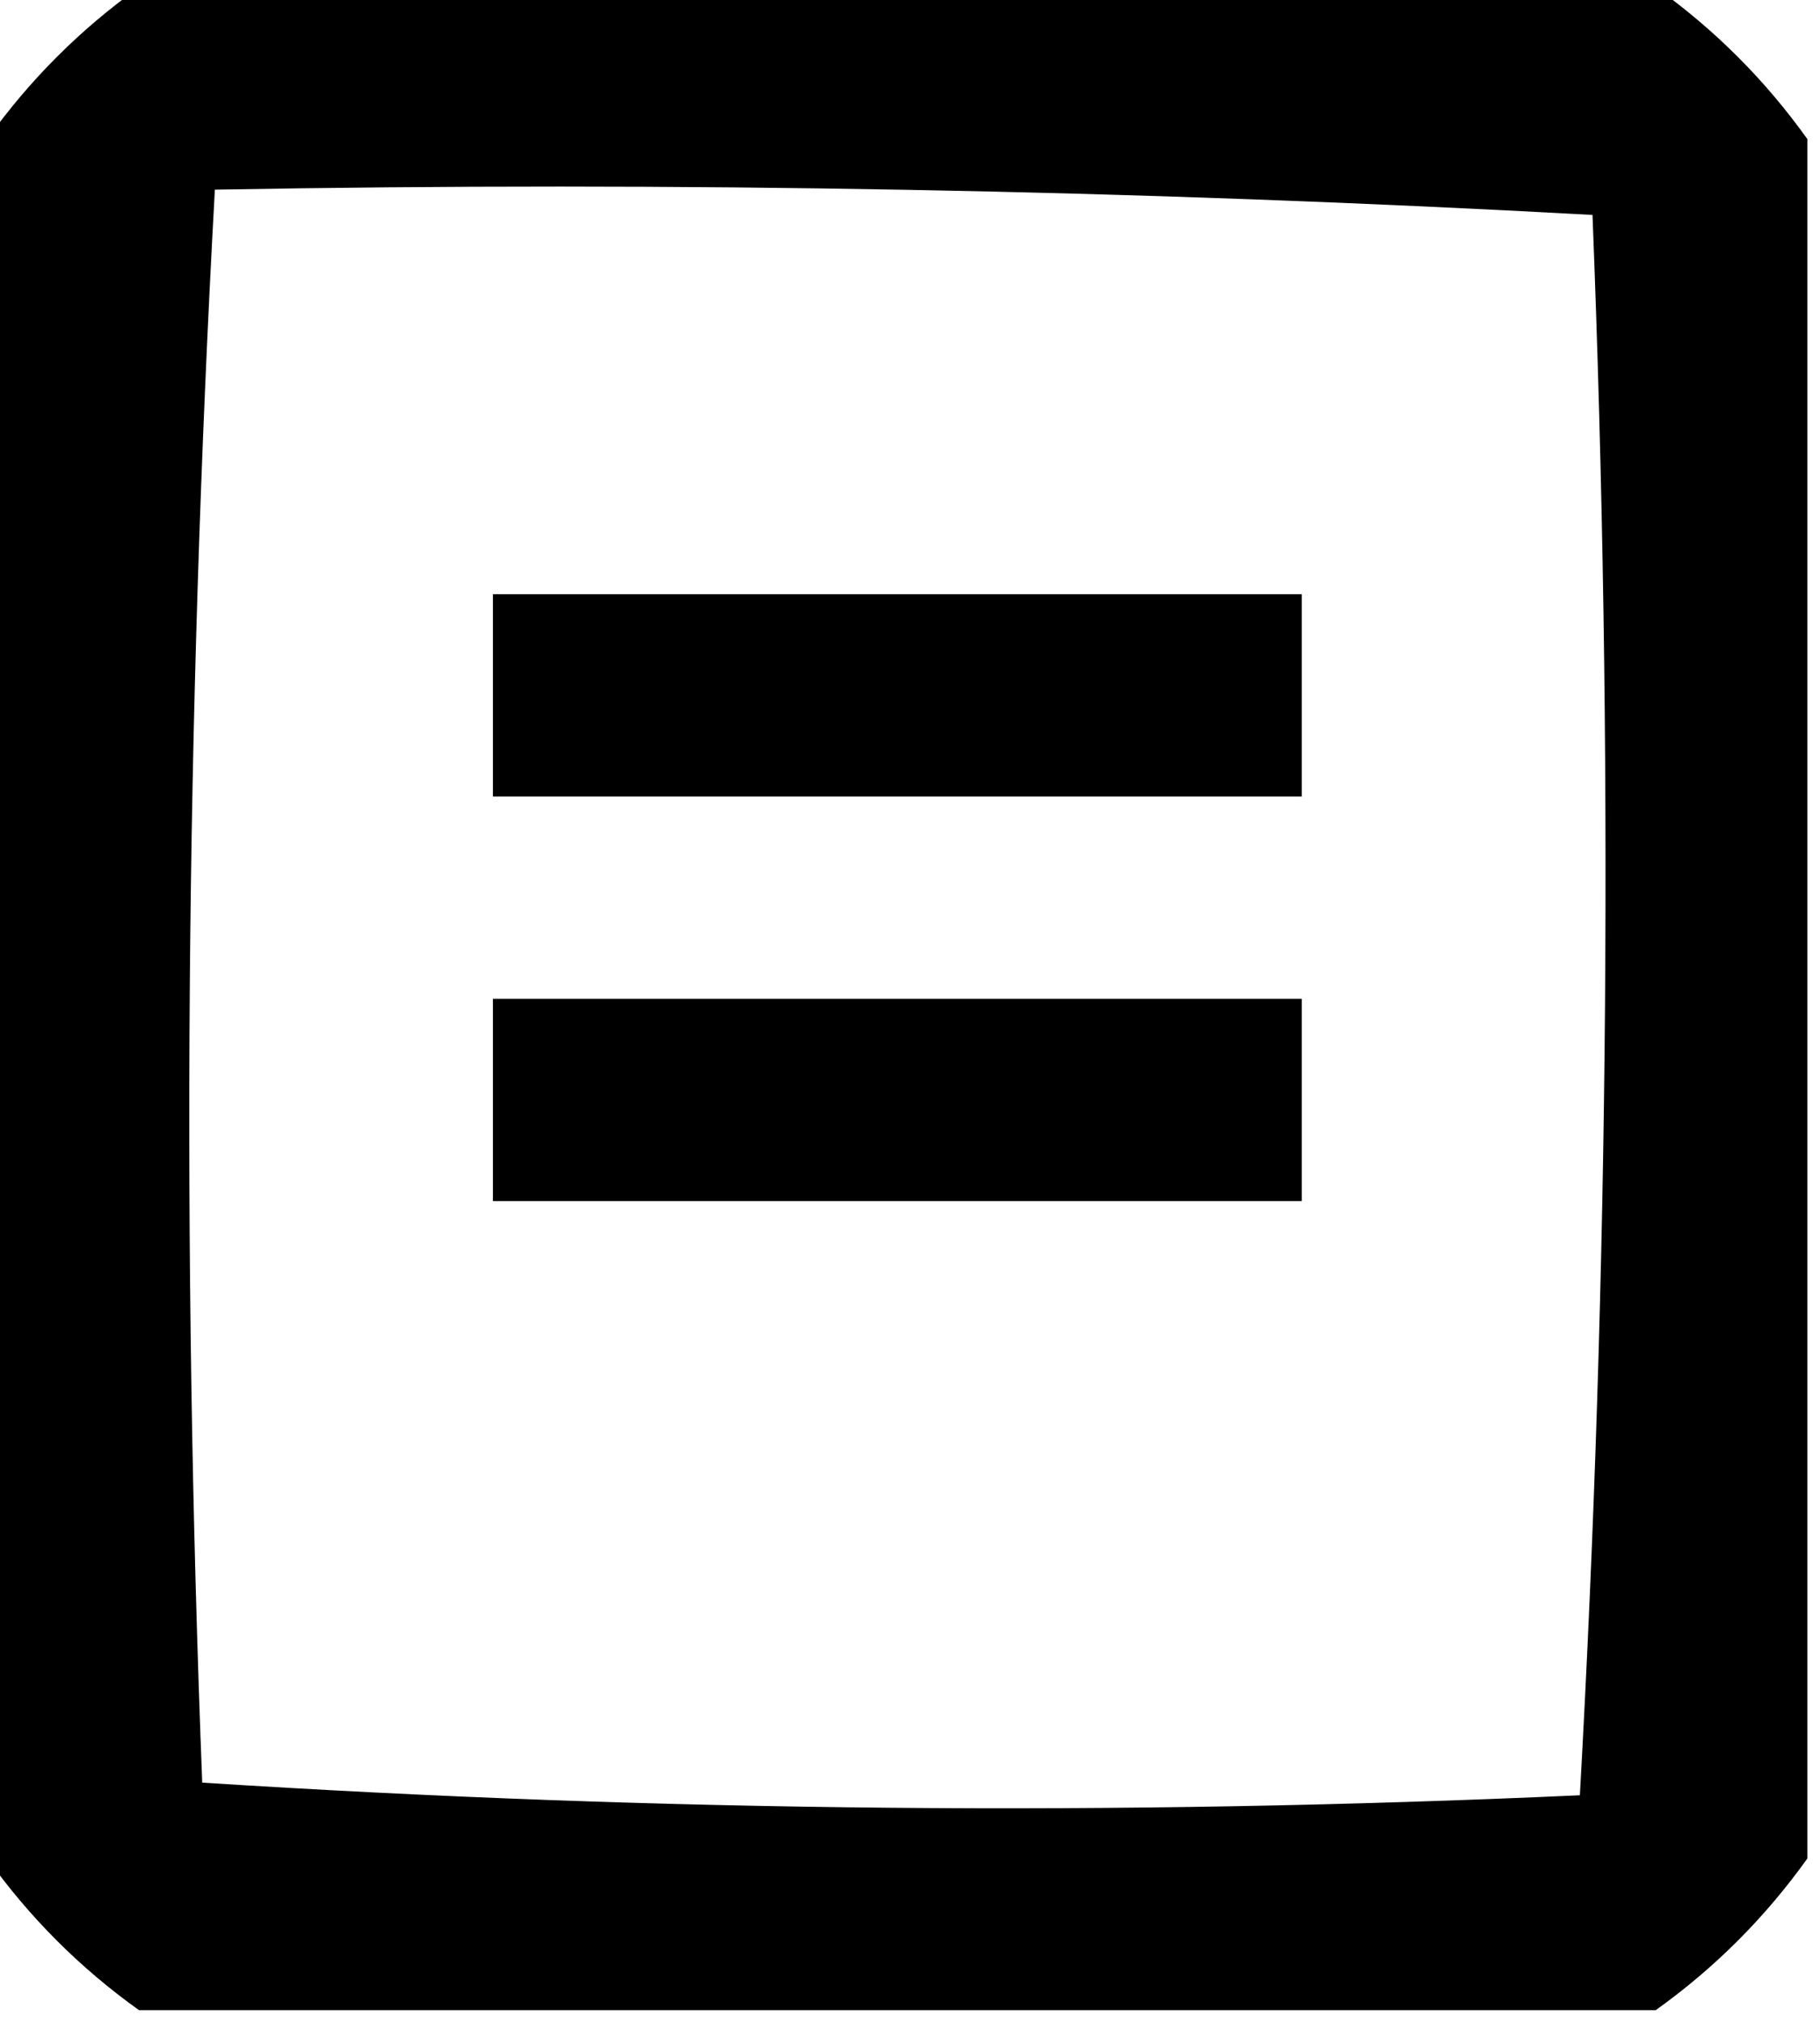 <?xml version="1.0" encoding="UTF-8"?>
<!DOCTYPE svg PUBLIC "-//W3C//DTD SVG 1.1//EN" "http://www.w3.org/Graphics/SVG/1.1/DTD/svg11.dtd">
<svg xmlns="http://www.w3.org/2000/svg" version="1.1" width="72px" height="80px" style="shape-rendering:geometricPrecision; text-rendering:geometricPrecision; image-rendering:optimizeQuality; fill-rule:evenodd; clip-rule:evenodd" xmlns:xlink="http://www.w3.org/1999/xlink">
<g><path style="opacity:1" fill="currentColor" d="M 5.5,-0.5 C 25.5,-0.5 45.5,-0.5 65.5,-0.5C 67.833,1.167 69.833,3.167 71.5,5.5C 71.5,28.167 71.5,50.833 71.5,73.5C 69.833,75.833 67.833,77.833 65.5,79.5C 45.5,79.5 25.5,79.5 5.5,79.5C 3.167,77.833 1.167,75.833 -0.5,73.5C -0.5,50.833 -0.5,28.167 -0.5,5.5C 1.167,3.167 3.167,1.167 5.5,-0.5 Z M 8.5,7.5 C 26.743,7.174 44.91,7.508 63,8.5C 63.826,29.406 63.66,50.24 62.5,71C 44.26,71.825 26.093,71.659 8,70.5C 7.179,49.427 7.346,28.427 8.5,7.5 Z"/></g>
<g><path style="opacity:1" fill="currentColor" d="M 19.5,23.5 C 30.167,23.5 40.833,23.5 51.5,23.5C 51.5,26.167 51.5,28.833 51.5,31.5C 40.833,31.5 30.167,31.5 19.5,31.5C 19.5,28.833 19.5,26.167 19.5,23.5 Z"/></g>
<g><path style="opacity:1" fill="currentColor" d="M 19.5,39.5 C 30.167,39.5 40.833,39.5 51.5,39.5C 51.5,42.167 51.5,44.833 51.5,47.5C 40.833,47.5 30.167,47.5 19.5,47.5C 19.5,44.833 19.5,42.167 19.5,39.5 Z"/></g>
</svg>
